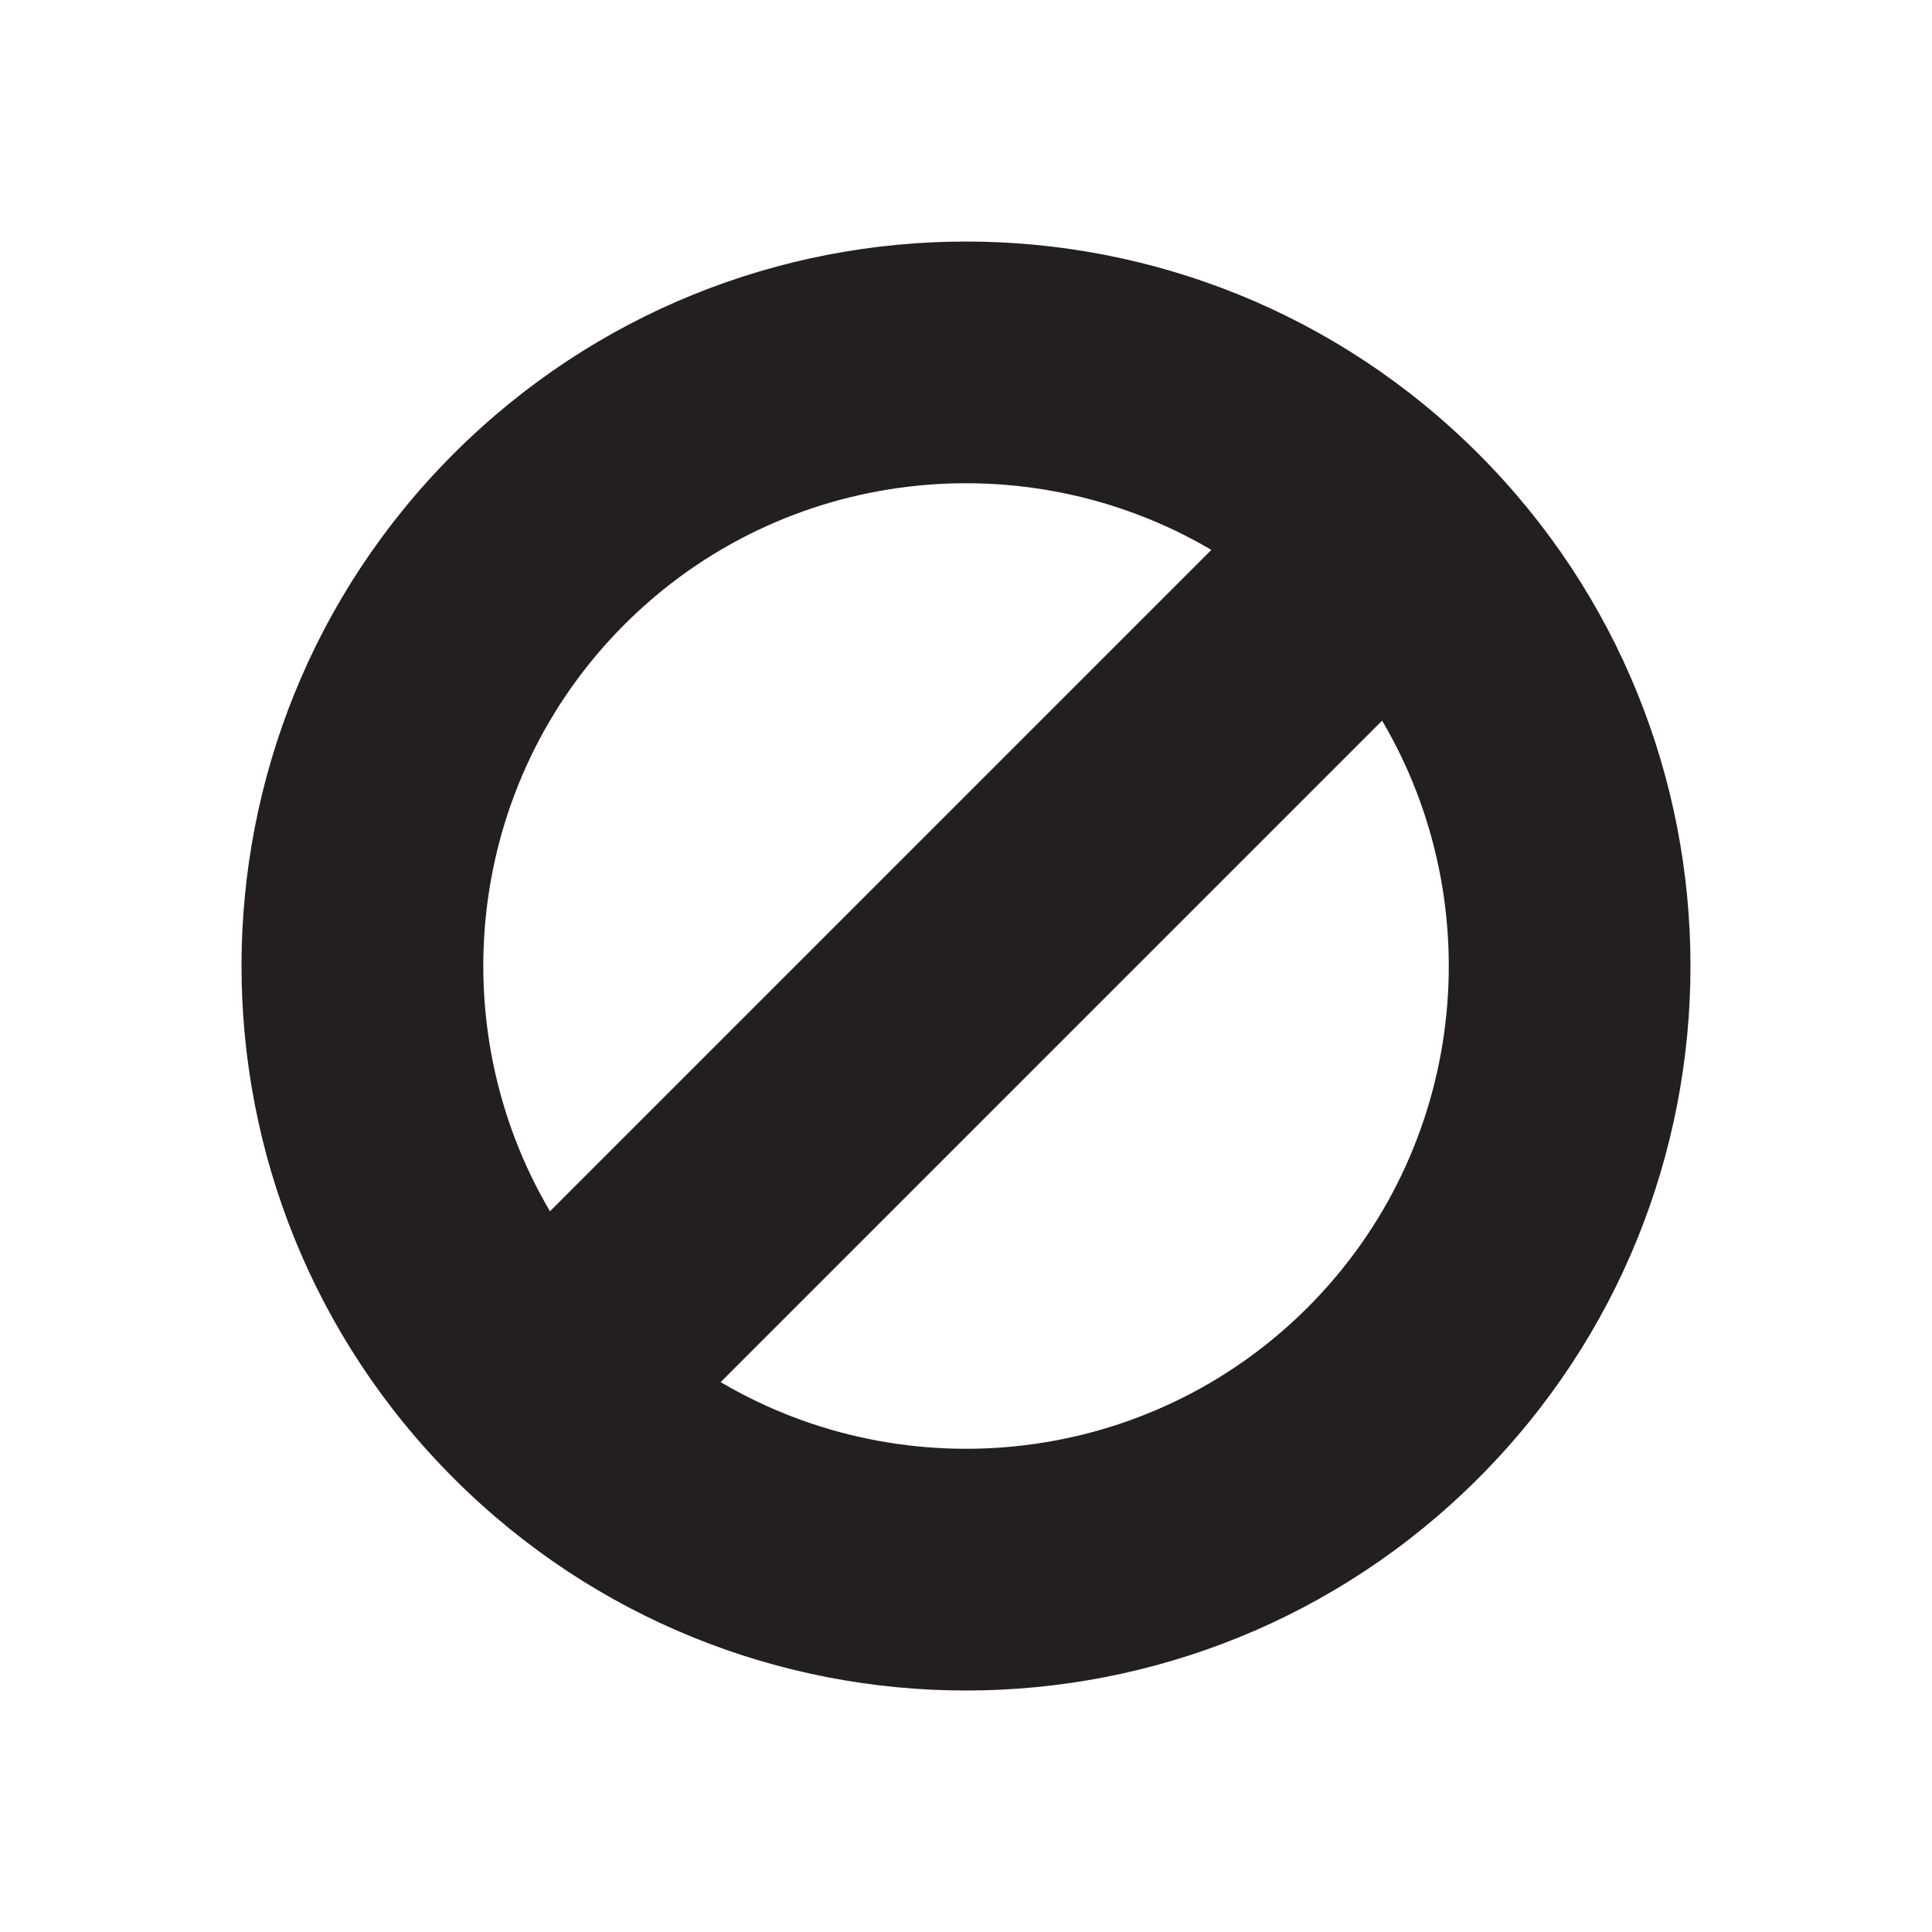 <svg xmlns="http://www.w3.org/2000/svg" xmlns:xlink="http://www.w3.org/1999/xlink" width="24" height="24"><defs><path id="a" d="M15.048 6.831c-2.3-1.355-5.317-1.047-7.29.926-1.973 1.973-2.282 4.99-.926 7.29l8.217-8.217zm2.121 2.121l-8.217 8.217c2.3 1.356 5.317 1.047 7.291-.926 1.973-1.973 2.282-4.991.926-7.291zm-11.533-3.316c3.514-3.514 9.214-3.514 12.728 0 3.515 3.515 3.514 9.213 0 12.728-3.515 3.515-9.213 3.515-12.728 0-3.514-3.514-3.515-9.214 0-12.728z"/></defs><use fill="#231F20" xlink:href="#a"/></svg>